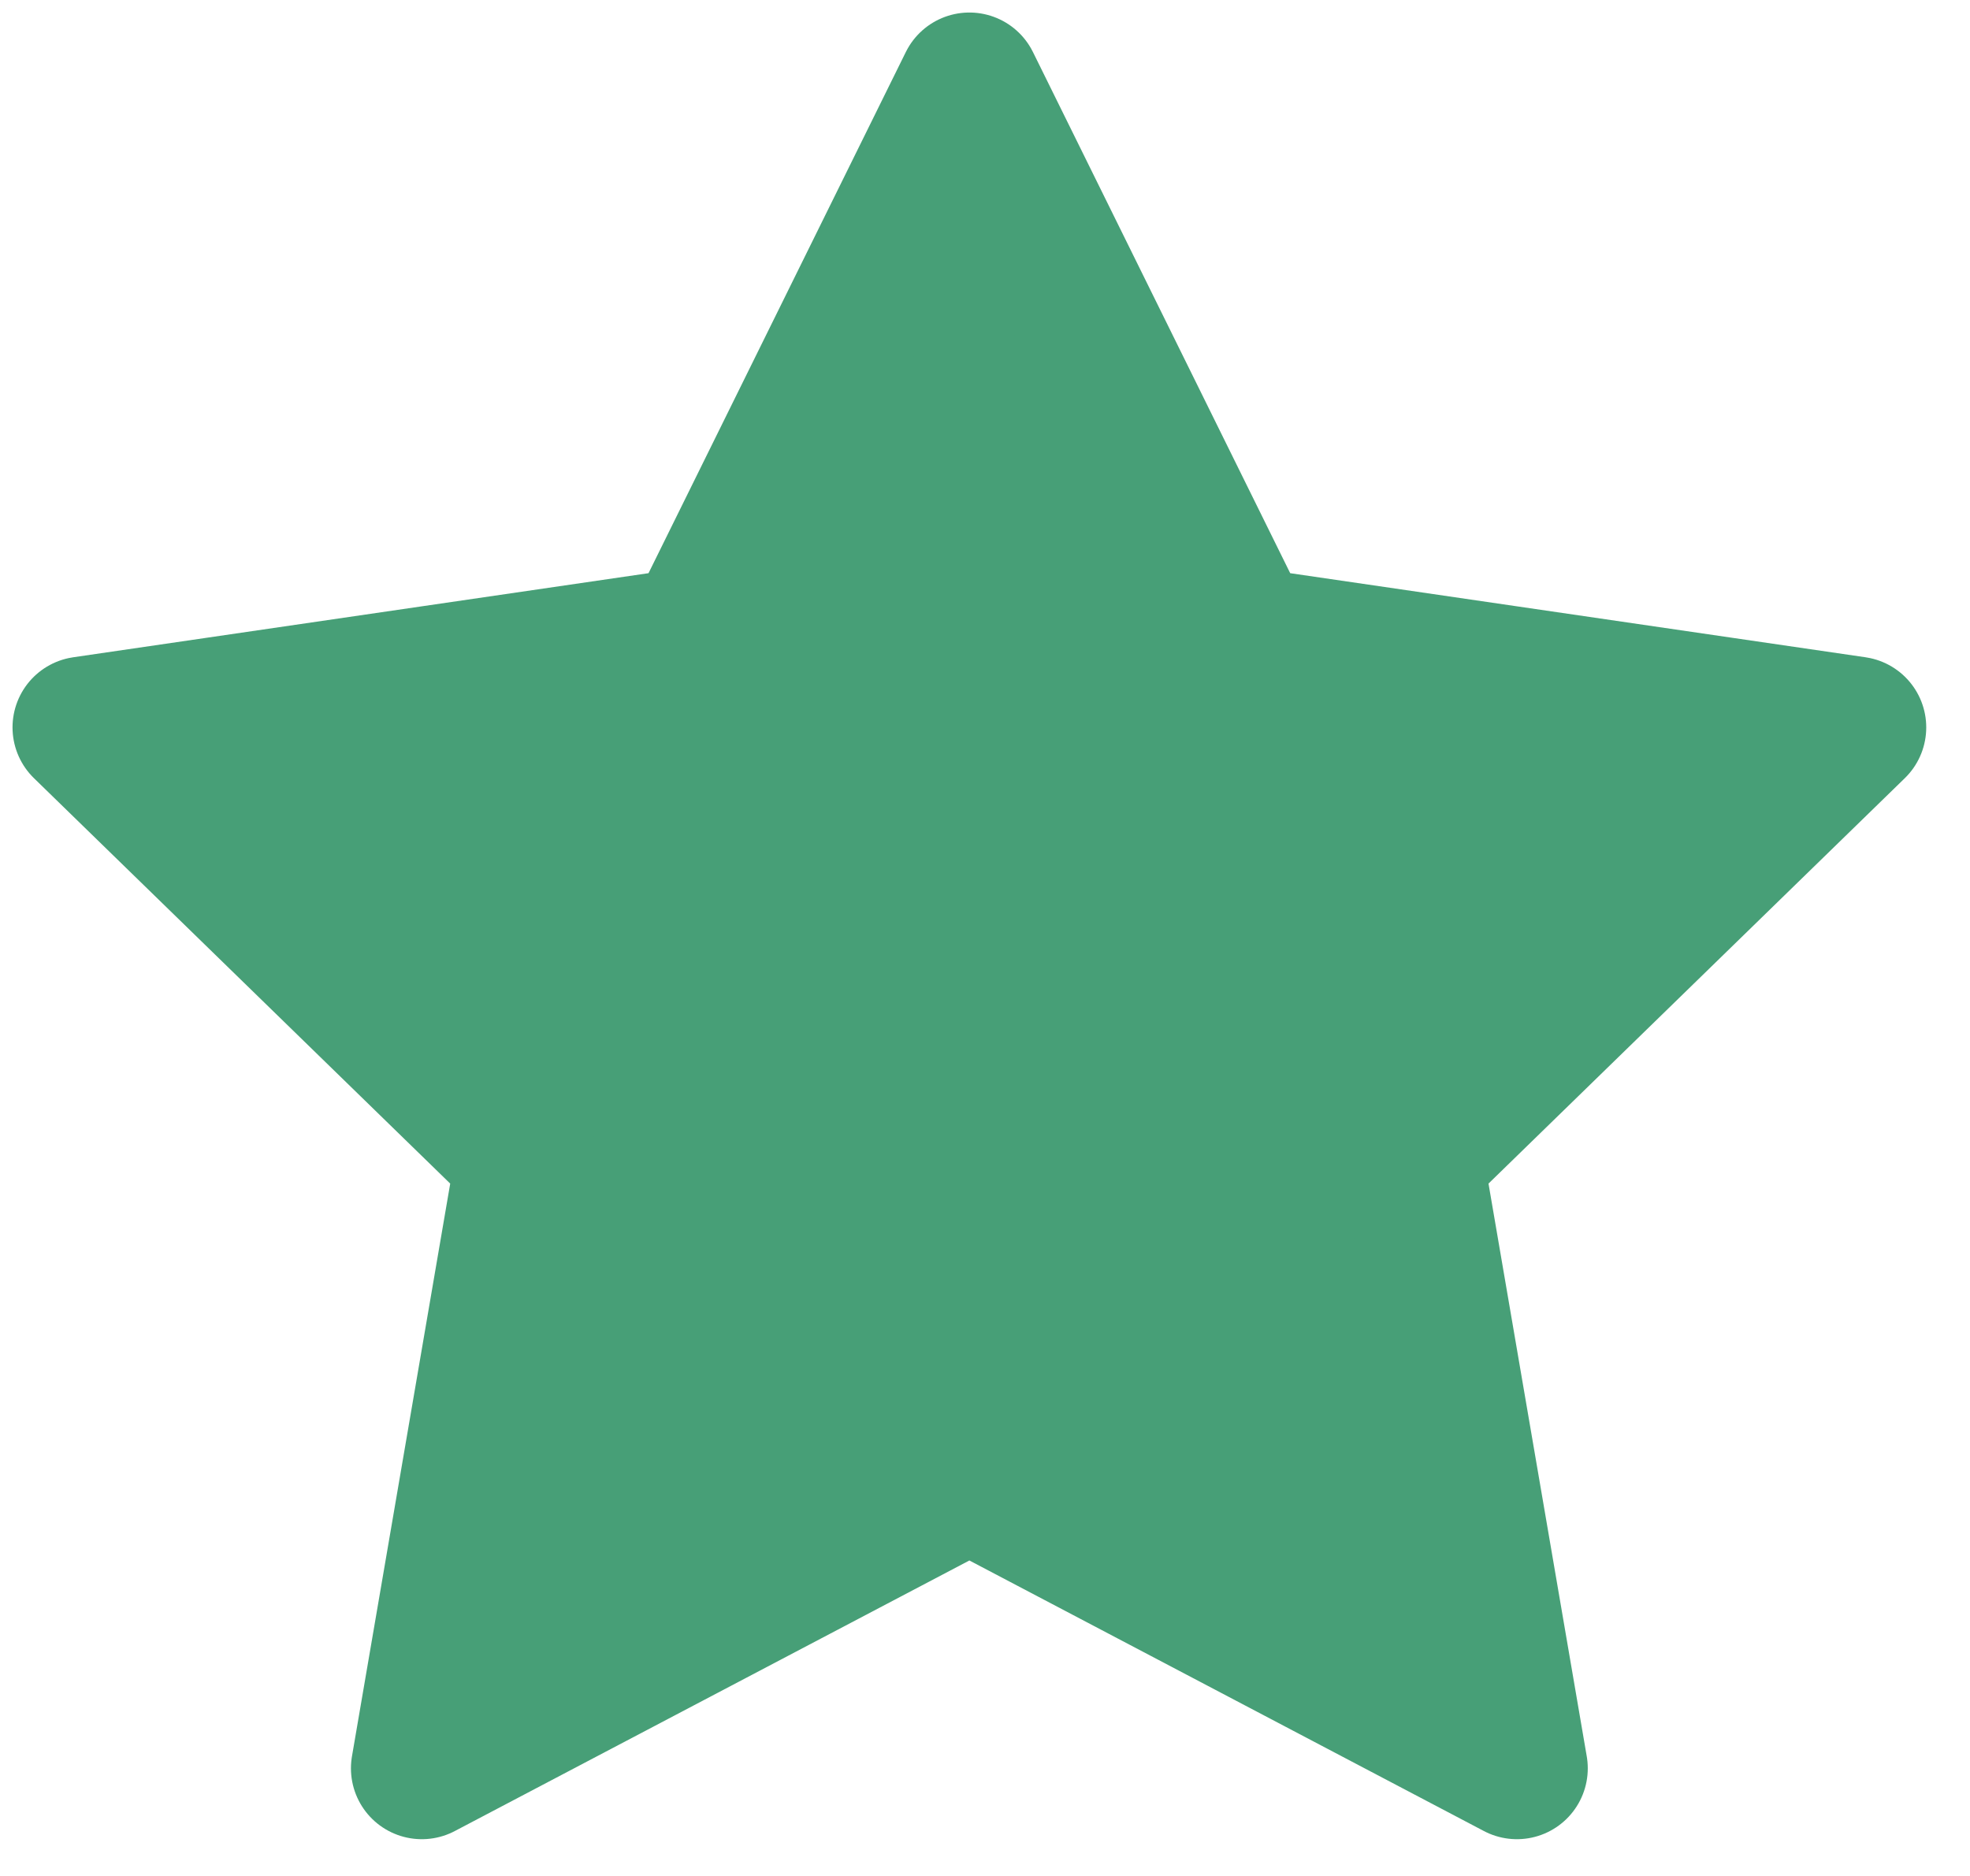 <svg width="42" height="40" viewBox="0 0 42 40" fill="none" xmlns="http://www.w3.org/2000/svg">
<path d="M20.667 1.778L26.503 13.602L39.556 15.51L30.111 24.709L32.34 37.705L20.667 31.566L8.993 37.705L11.222 24.709L1.778 15.51L14.83 13.602L20.667 1.778Z" fill="#479F77" stroke="#479F77" stroke-width="3.022" stroke-linecap="round" stroke-linejoin="round"/>
</svg>
